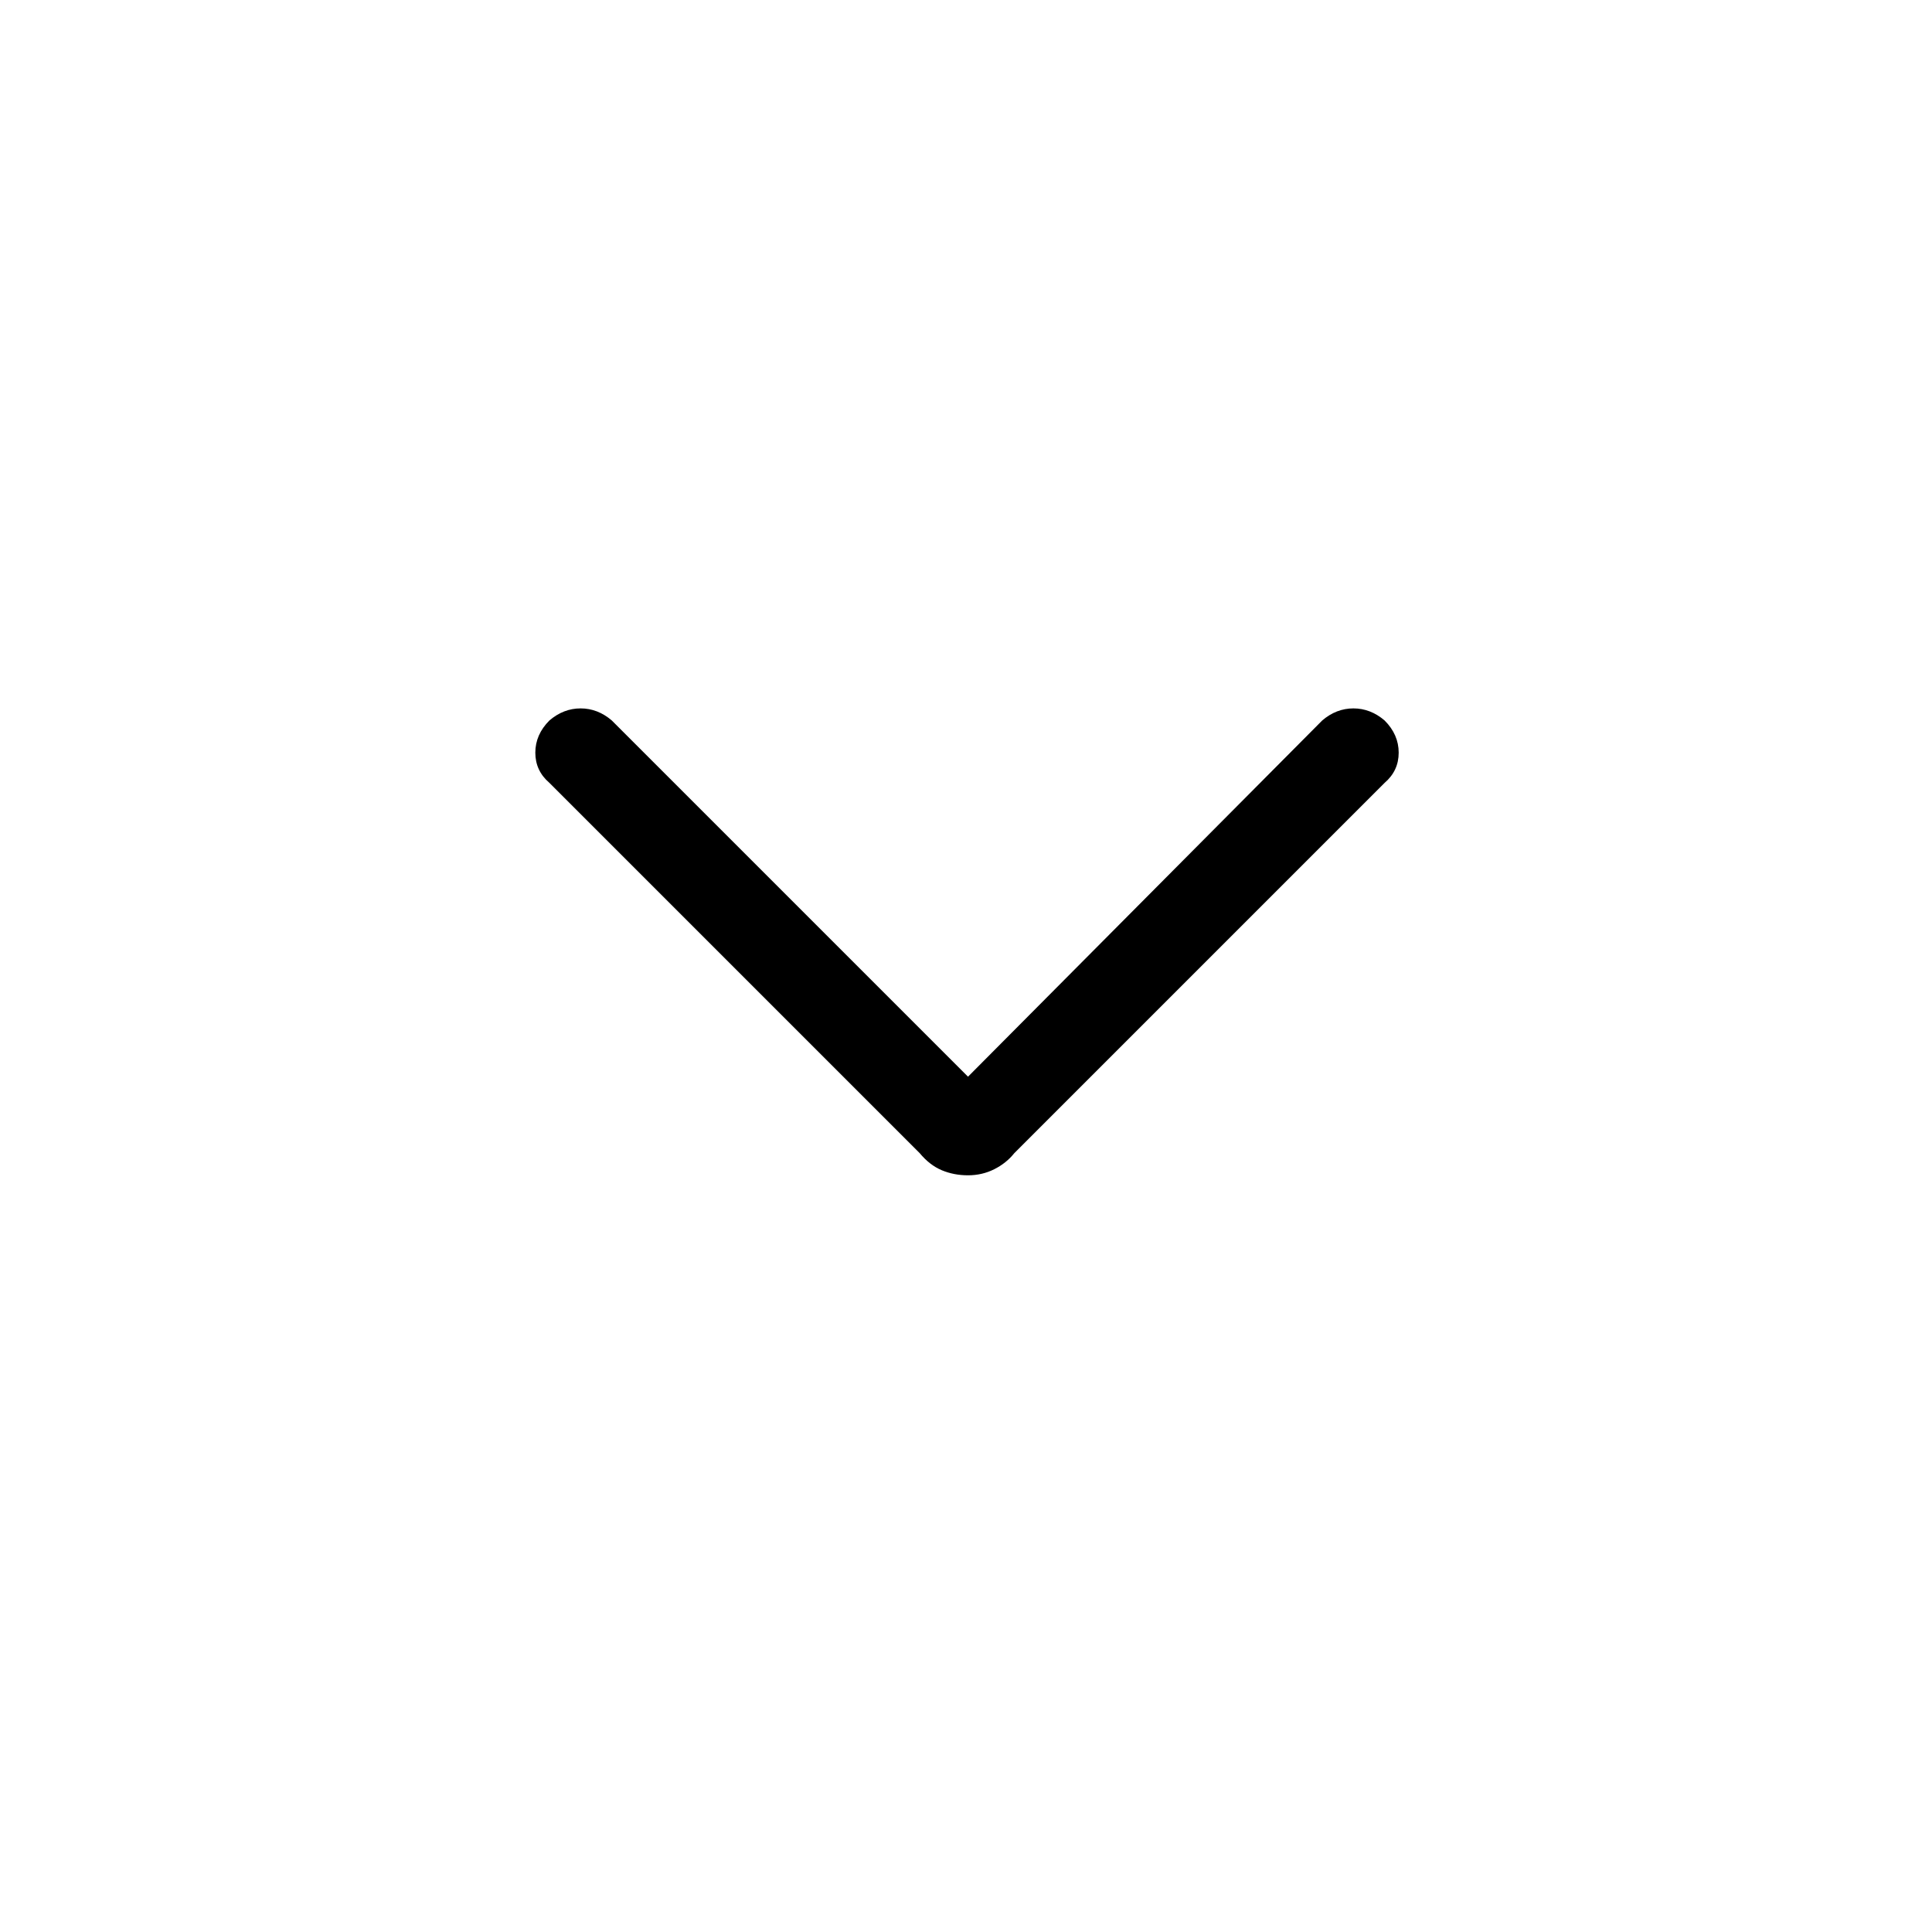 <svg xmlns="http://www.w3.org/2000/svg" height="48" width="48"><path d="M24.05 29.2Q23.7 29.2 23.4 29.075Q23.1 28.95 22.85 28.65L13.65 19.45Q13.3 19.15 13.3 18.7Q13.3 18.25 13.65 17.9Q14 17.6 14.425 17.6Q14.85 17.6 15.2 17.9L24.05 26.75L32.85 17.9Q33.2 17.6 33.625 17.6Q34.05 17.6 34.4 17.9Q34.75 18.25 34.75 18.7Q34.75 19.15 34.4 19.45L25.2 28.65Q25 28.9 24.7 29.05Q24.4 29.2 24.05 29.2Z"/></svg>